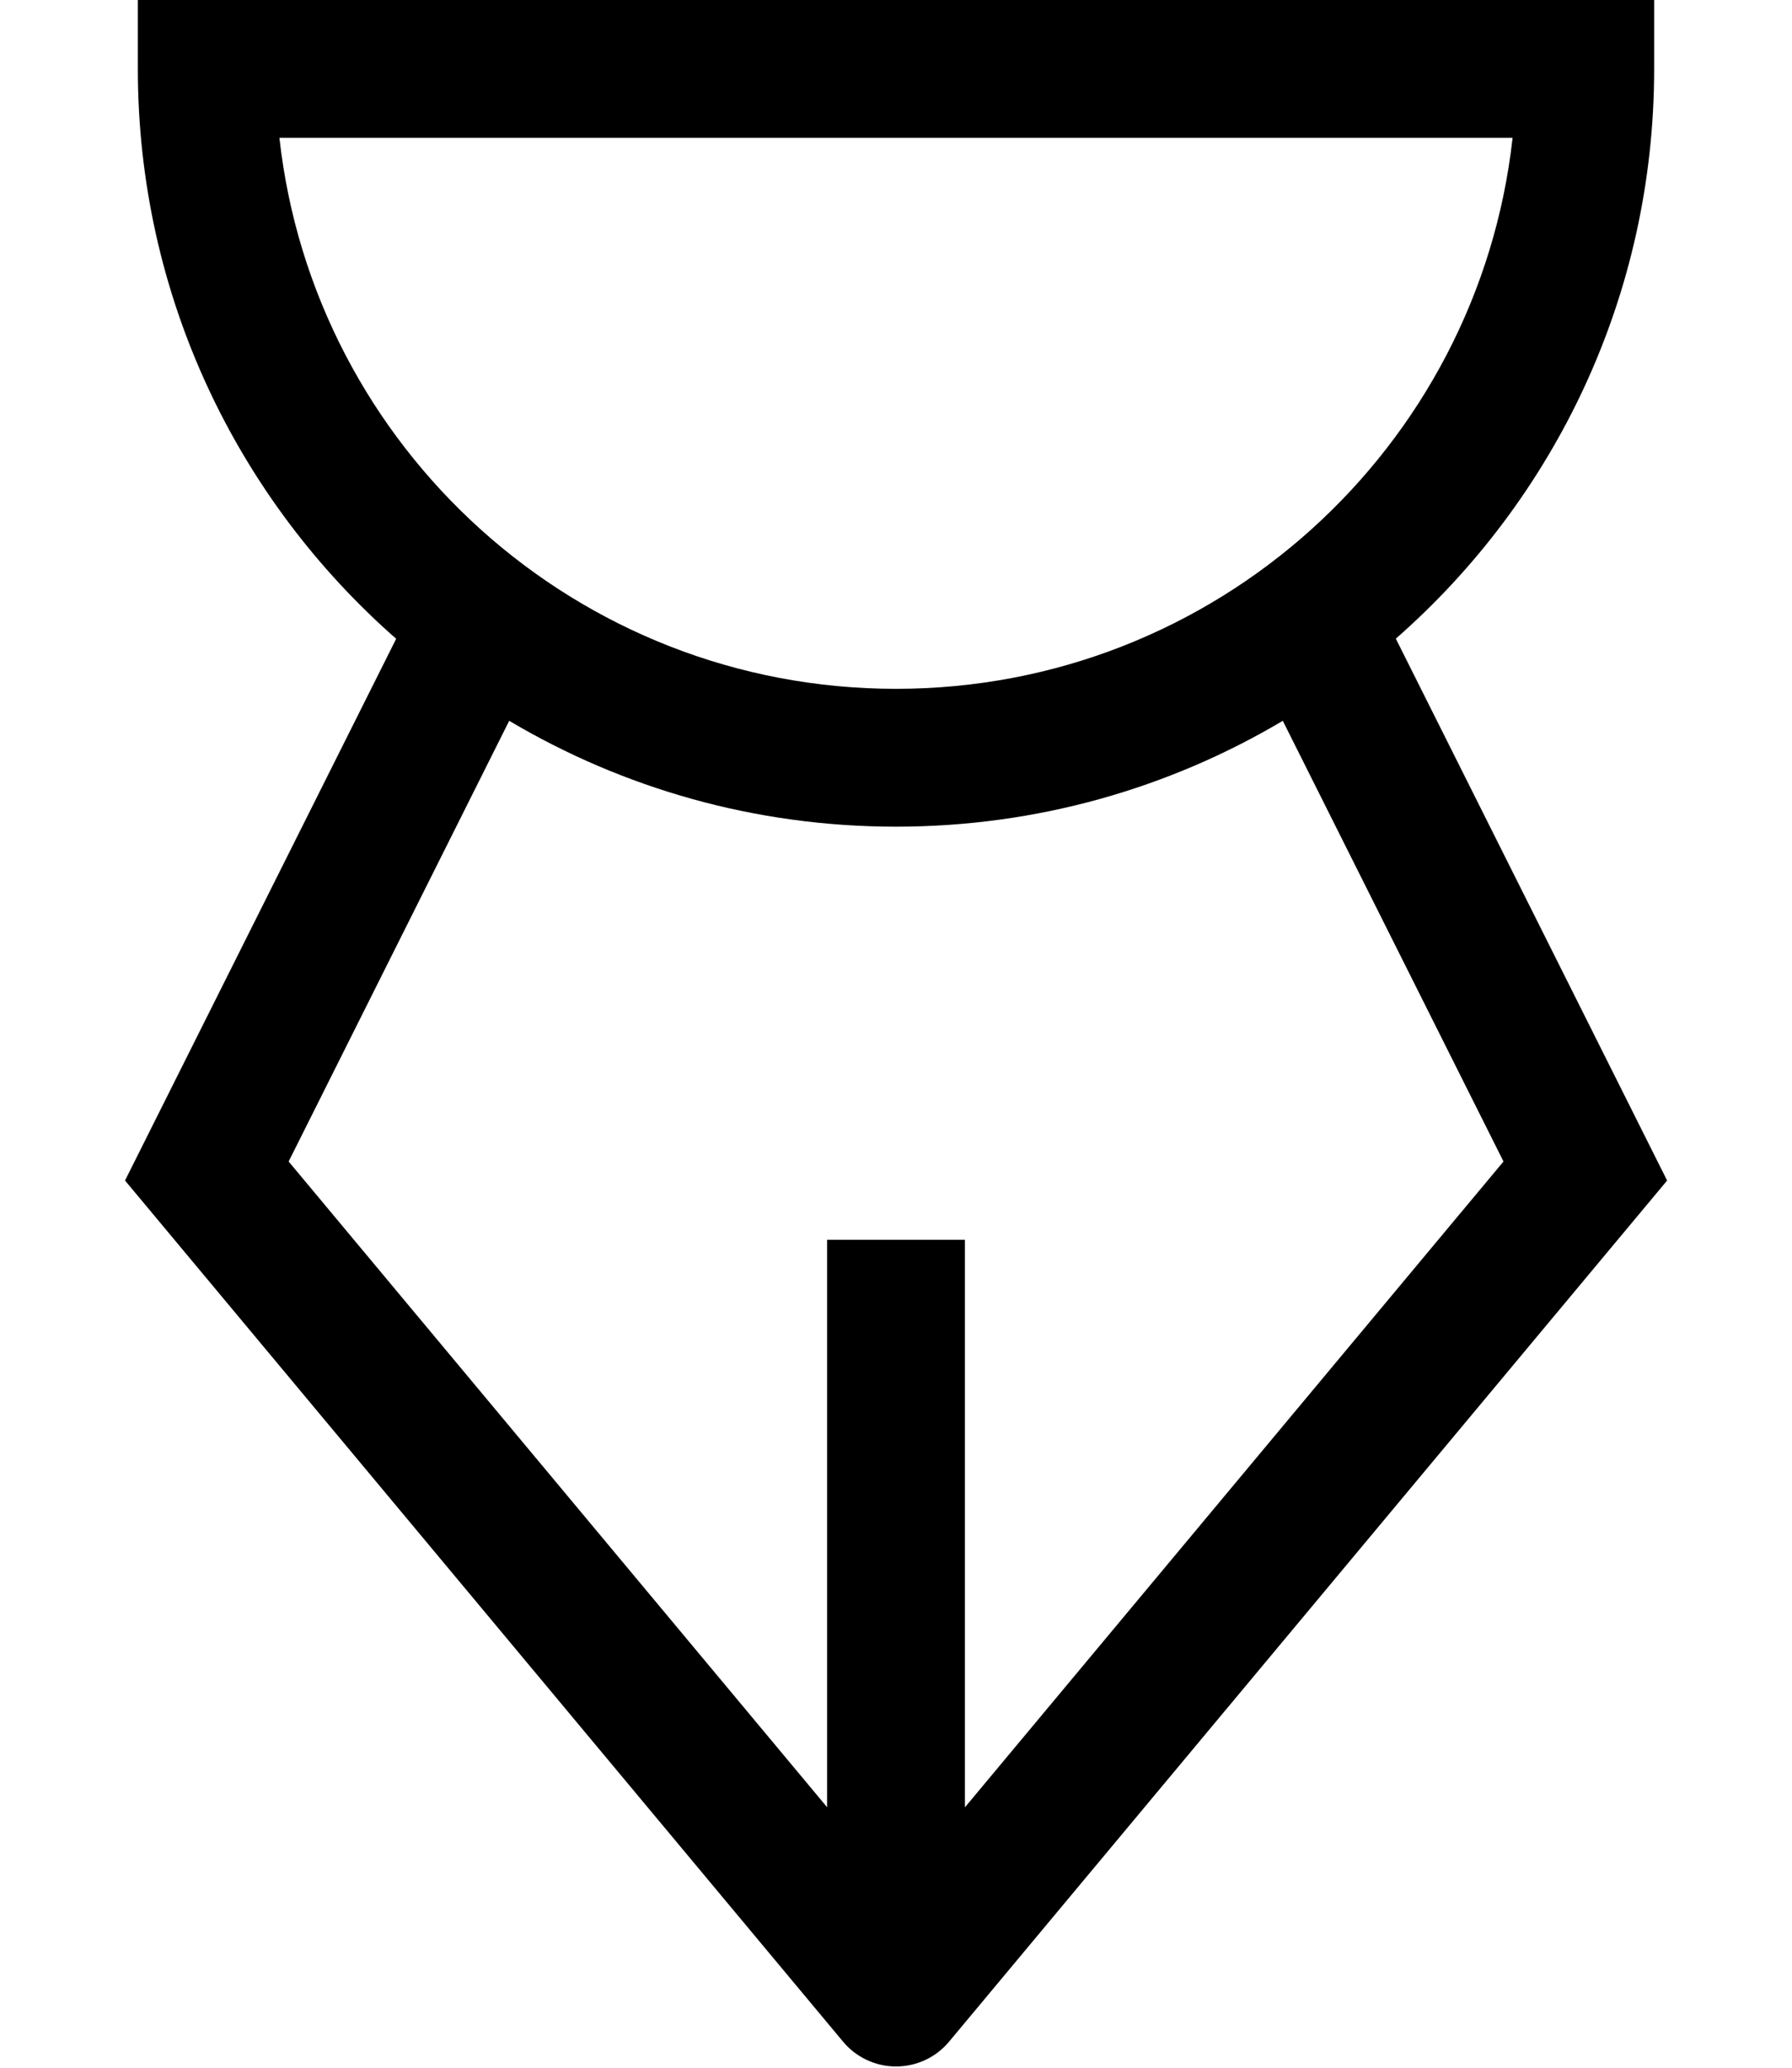 <svg width="13" height="15" viewBox="0 0 13 15" fill="none" xmlns="http://www.w3.org/2000/svg">
<path fill-rule="evenodd" clip-rule="evenodd" d="M1 0H12V0.5C12 2.148 11.275 3.626 10.126 4.633L12.094 8.564L6.885 14.811C6.79 14.925 6.649 14.991 6.5 14.991C6.352 14.991 6.211 14.925 6.116 14.811L0.907 8.564L2.874 4.634C1.725 3.626 1 2.148 1 0.5V0ZM3.694 5.229L2.094 8.426L6 13.11L6 8.994L7 8.994L7 13.111L10.907 8.426L9.306 5.229C8.484 5.717 7.525 5.997 6.5 5.997C5.475 5.997 4.516 5.717 3.694 5.229ZM2.027 1C2.276 3.248 4.183 4.997 6.5 4.997C8.817 4.997 10.724 3.248 10.973 1H2.027Z" fill="black"/>
</svg>
